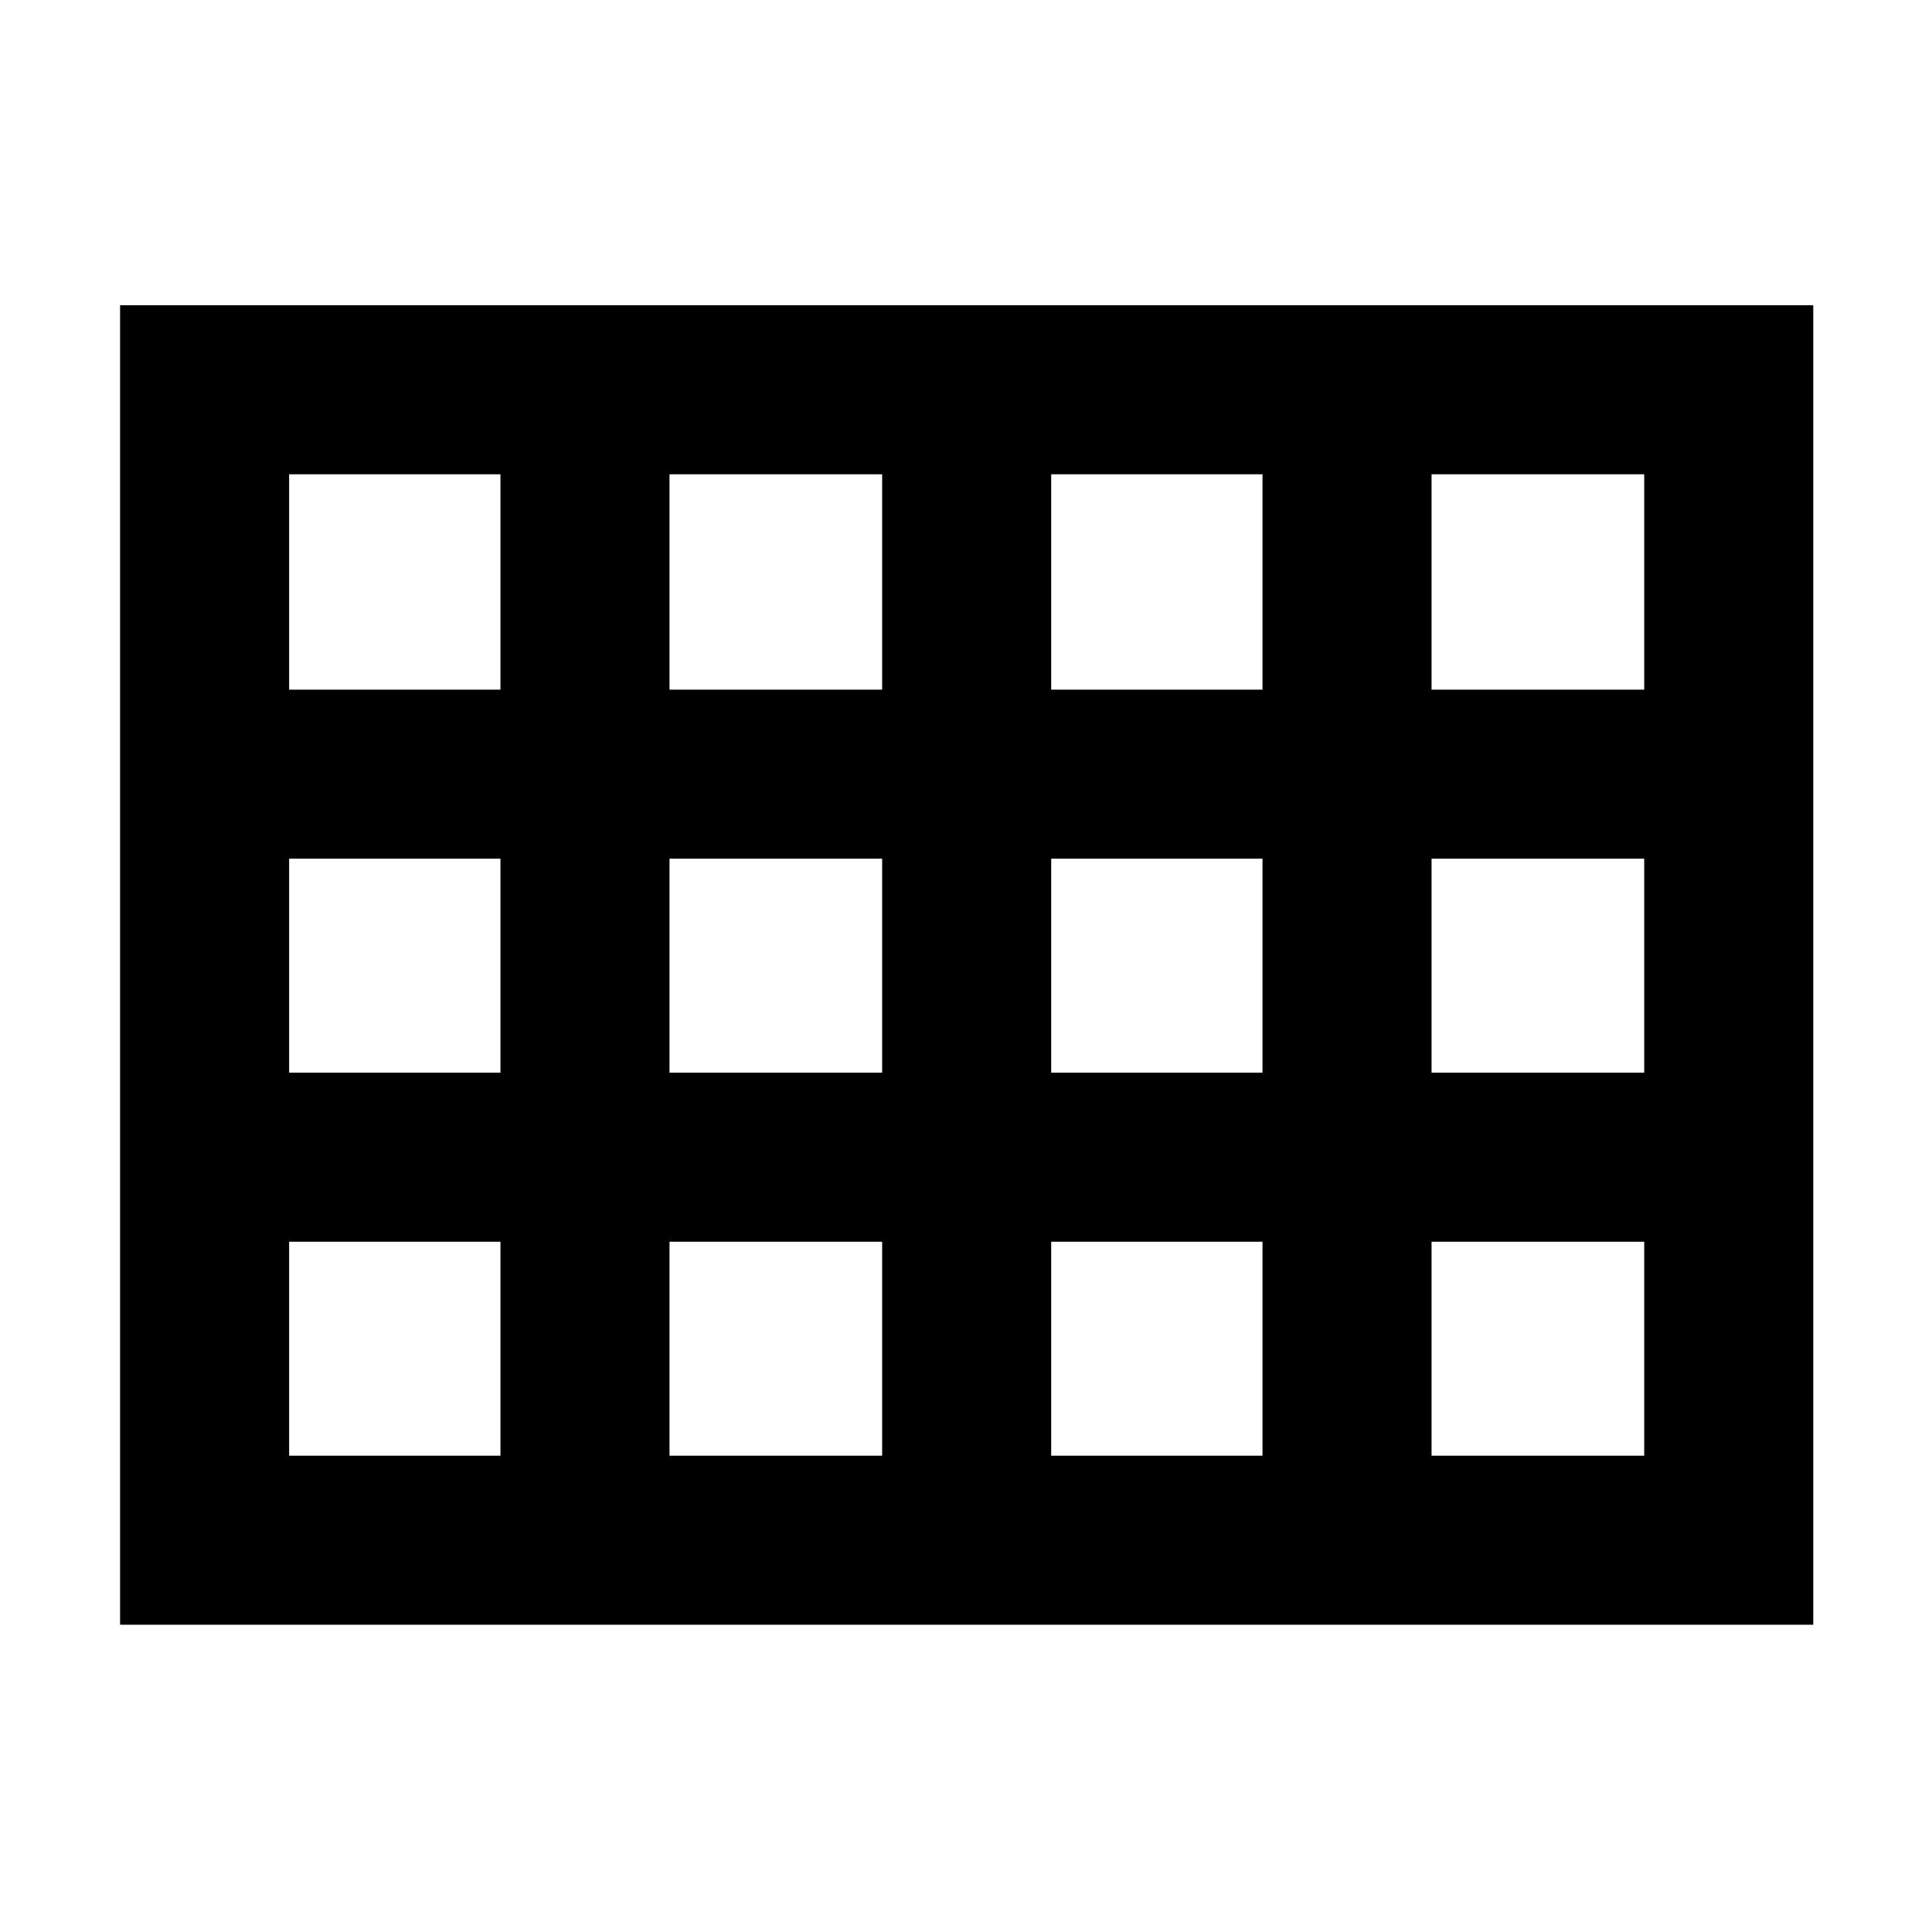 <svg xmlns="http://www.w3.org/2000/svg" height="40" viewBox="0 -960 960 960" width="40"><path d="M59.67-152.67v-655.66H901v655.66H59.67Zm84-464.66h105v-107h-105v107Zm189 0h105.66v-107H332.67v107Zm189.66 0h105v-107h-105v107Zm189 0H817v-107H711.33v107Zm0 190.33H817v-106.33H711.33V-427Zm-189 0h105v-106.33h-105V-427Zm-189.66 0h105.66v-106.33H332.67V-427Zm-84-106.33h-105V-427h105v-106.33Zm462.66 296.66H817V-343H711.33v106.33Zm-189 0h105V-343h-105v106.33Zm-189.66 0h105.66V-343H332.67v106.33Zm-189 0h105V-343h-105v106.33Z"/></svg>